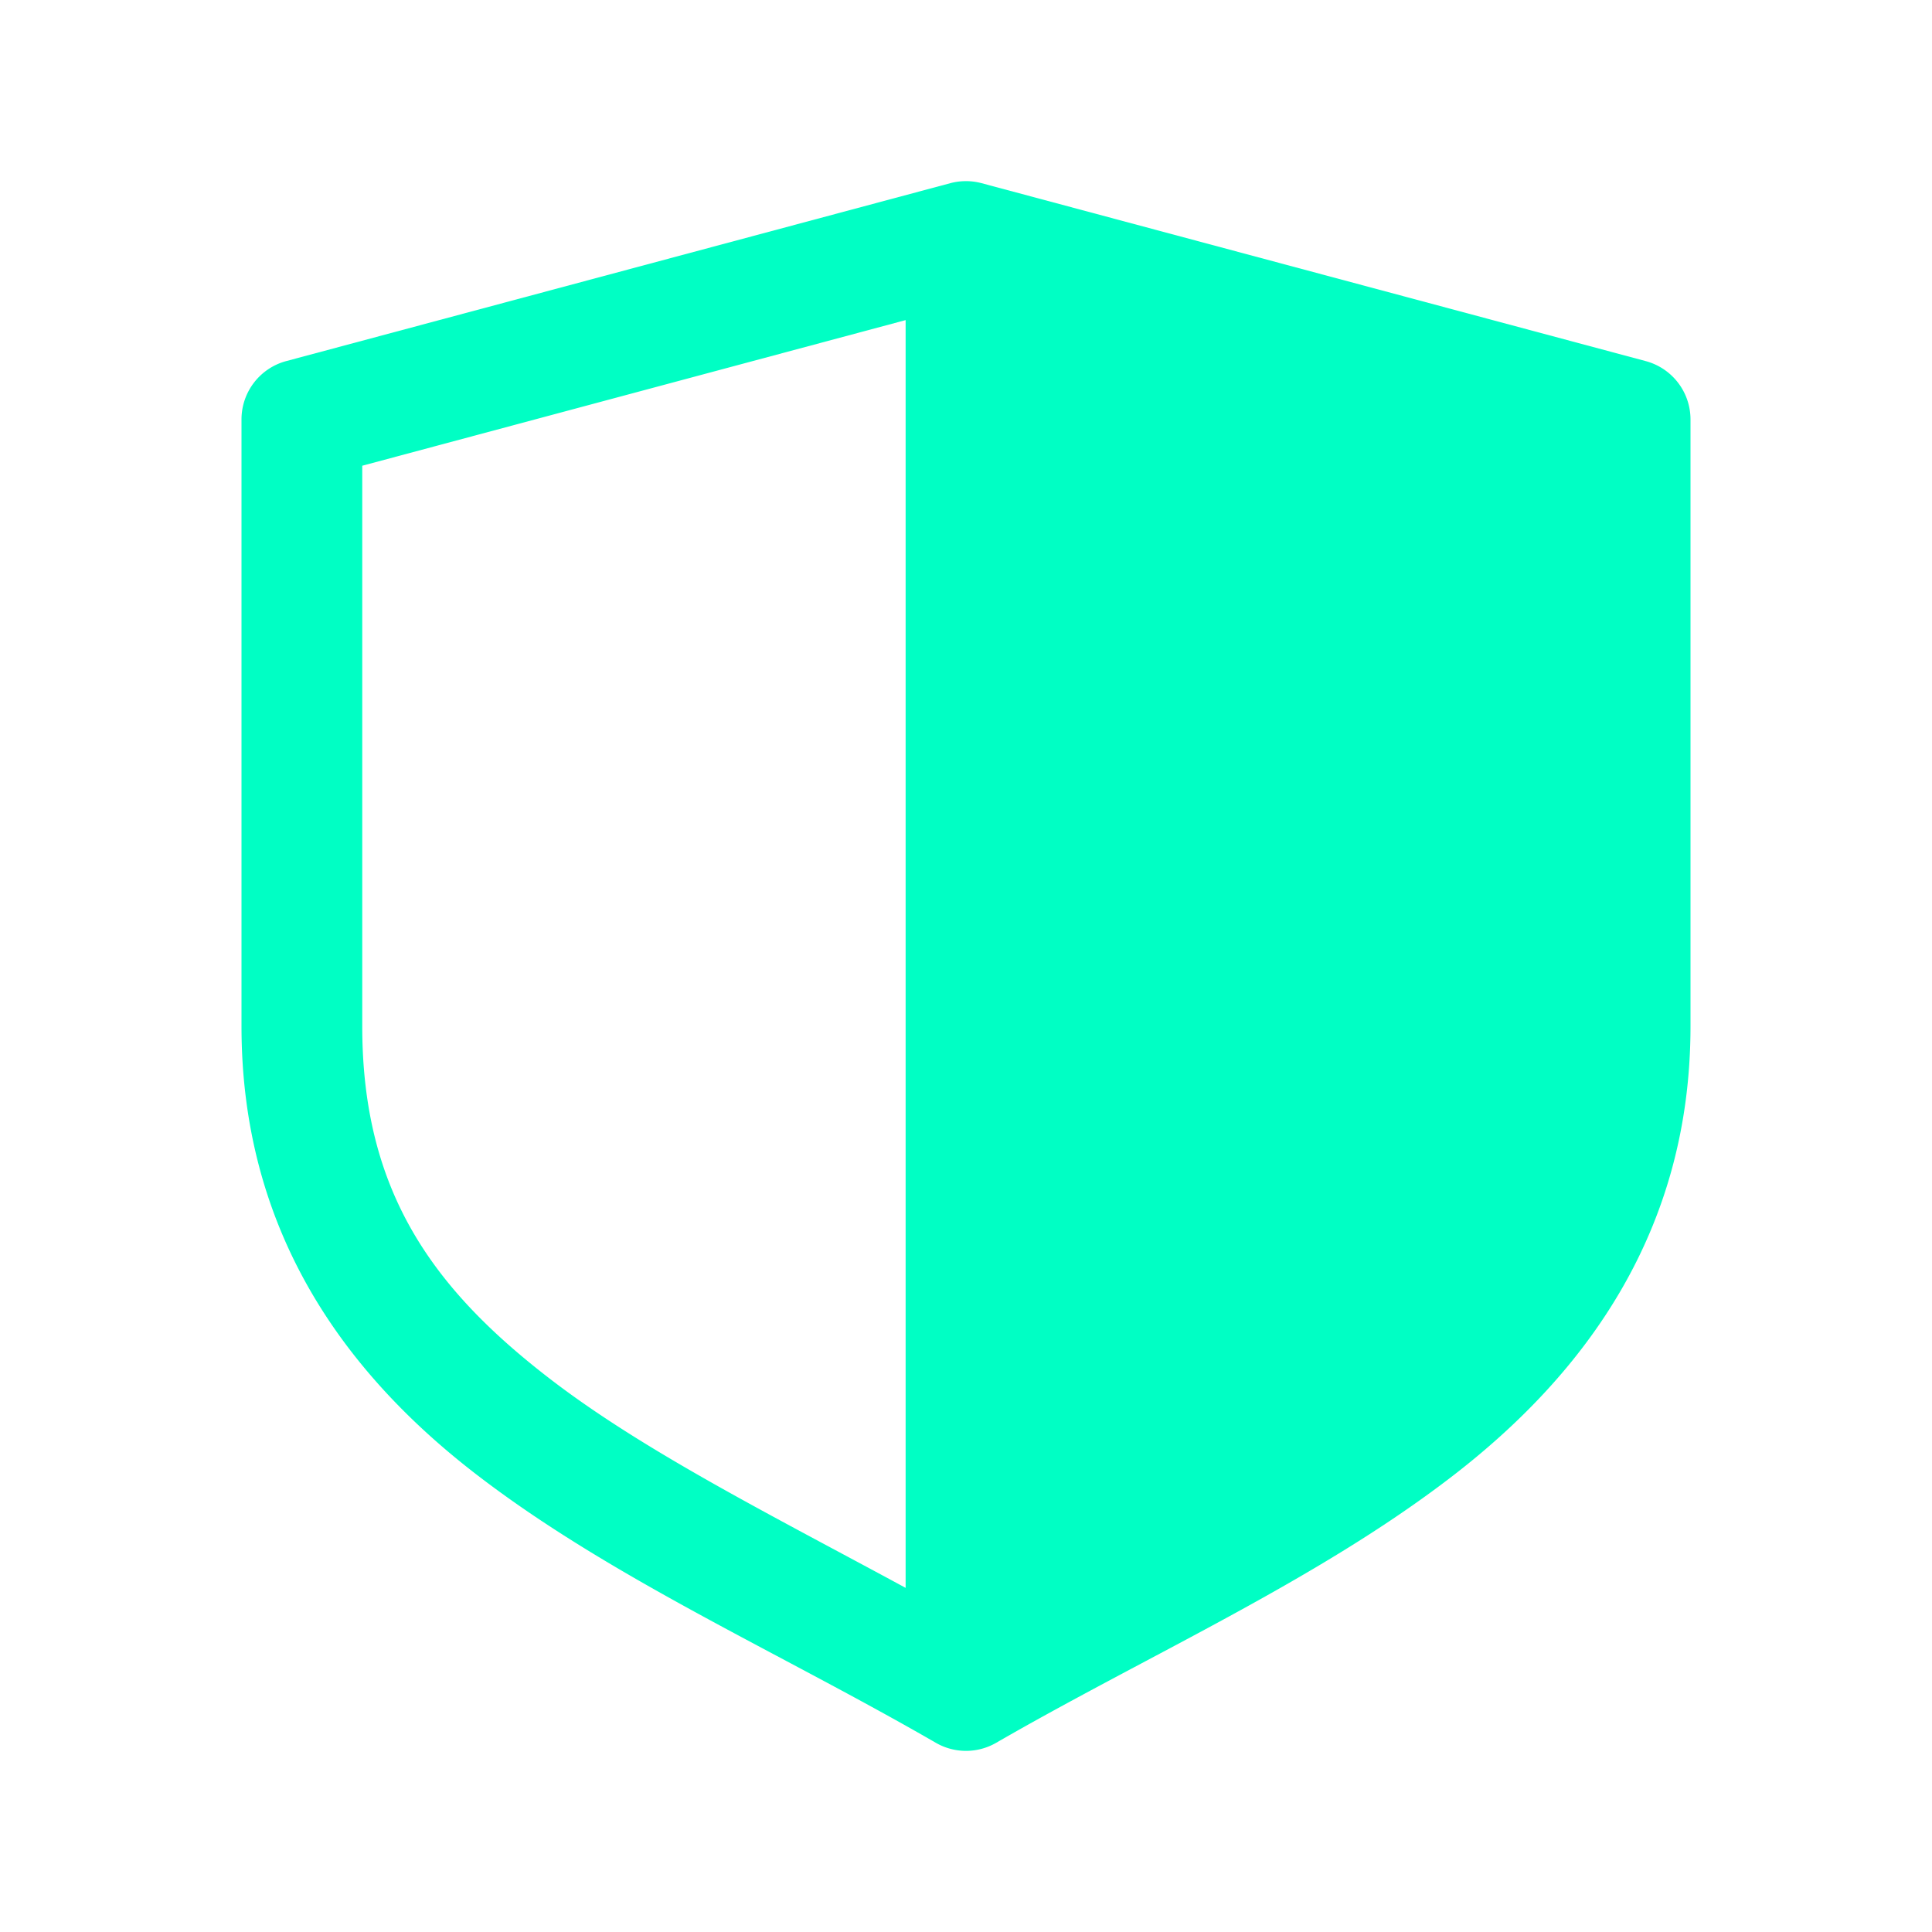 <svg xmlns="http://www.w3.org/2000/svg" width="18" height="18" fill="#00FFC4" viewBox="0 0 32 32"><path d="m 15.961,3.001 a 1,1 0 0 0 -0.221,0.033 L 4.74,5.981 a 1,1 0 0 0 -0.74,0.965 V 16.999 c 0,3.358 1.668,5.713 3.895,7.426 2.226,1.713 5.004,2.939 7.605,4.441 a 1,1 0 0 0 1,0 c 2.511,-1.45 5.291,-2.678 7.537,-4.402 2.247,-1.724 3.963,-4.098 3.963,-7.465 V 6.946 a 1,1 0 0 0 -0.742,-0.965 l -11,-2.947 a 1,1 0 0 0 -0.297,-0.033 z m -0.961,2.301 V 26.3 c -2.182,-1.183 -4.319,-2.253 -5.887,-3.459 -1.943,-1.495 -3.113,-3.105 -3.113,-5.842 V 7.714 Z" font-family="sans-serif" font-weight="400" style="line-height:normal;font-variant-ligatures:normal;font-variant-position:normal;font-variant-caps:normal;font-variant-numeric:normal;font-variant-alternates:normal;font-feature-settings:normal;text-indent:0;text-align:start;text-decoration-line:none;text-decoration-style:solid;text-decoration-color:#000;text-transform:none;text-orientation:mixed;shape-padding:0;isolation:auto;mix-blend-mode:normal"></path></svg>
